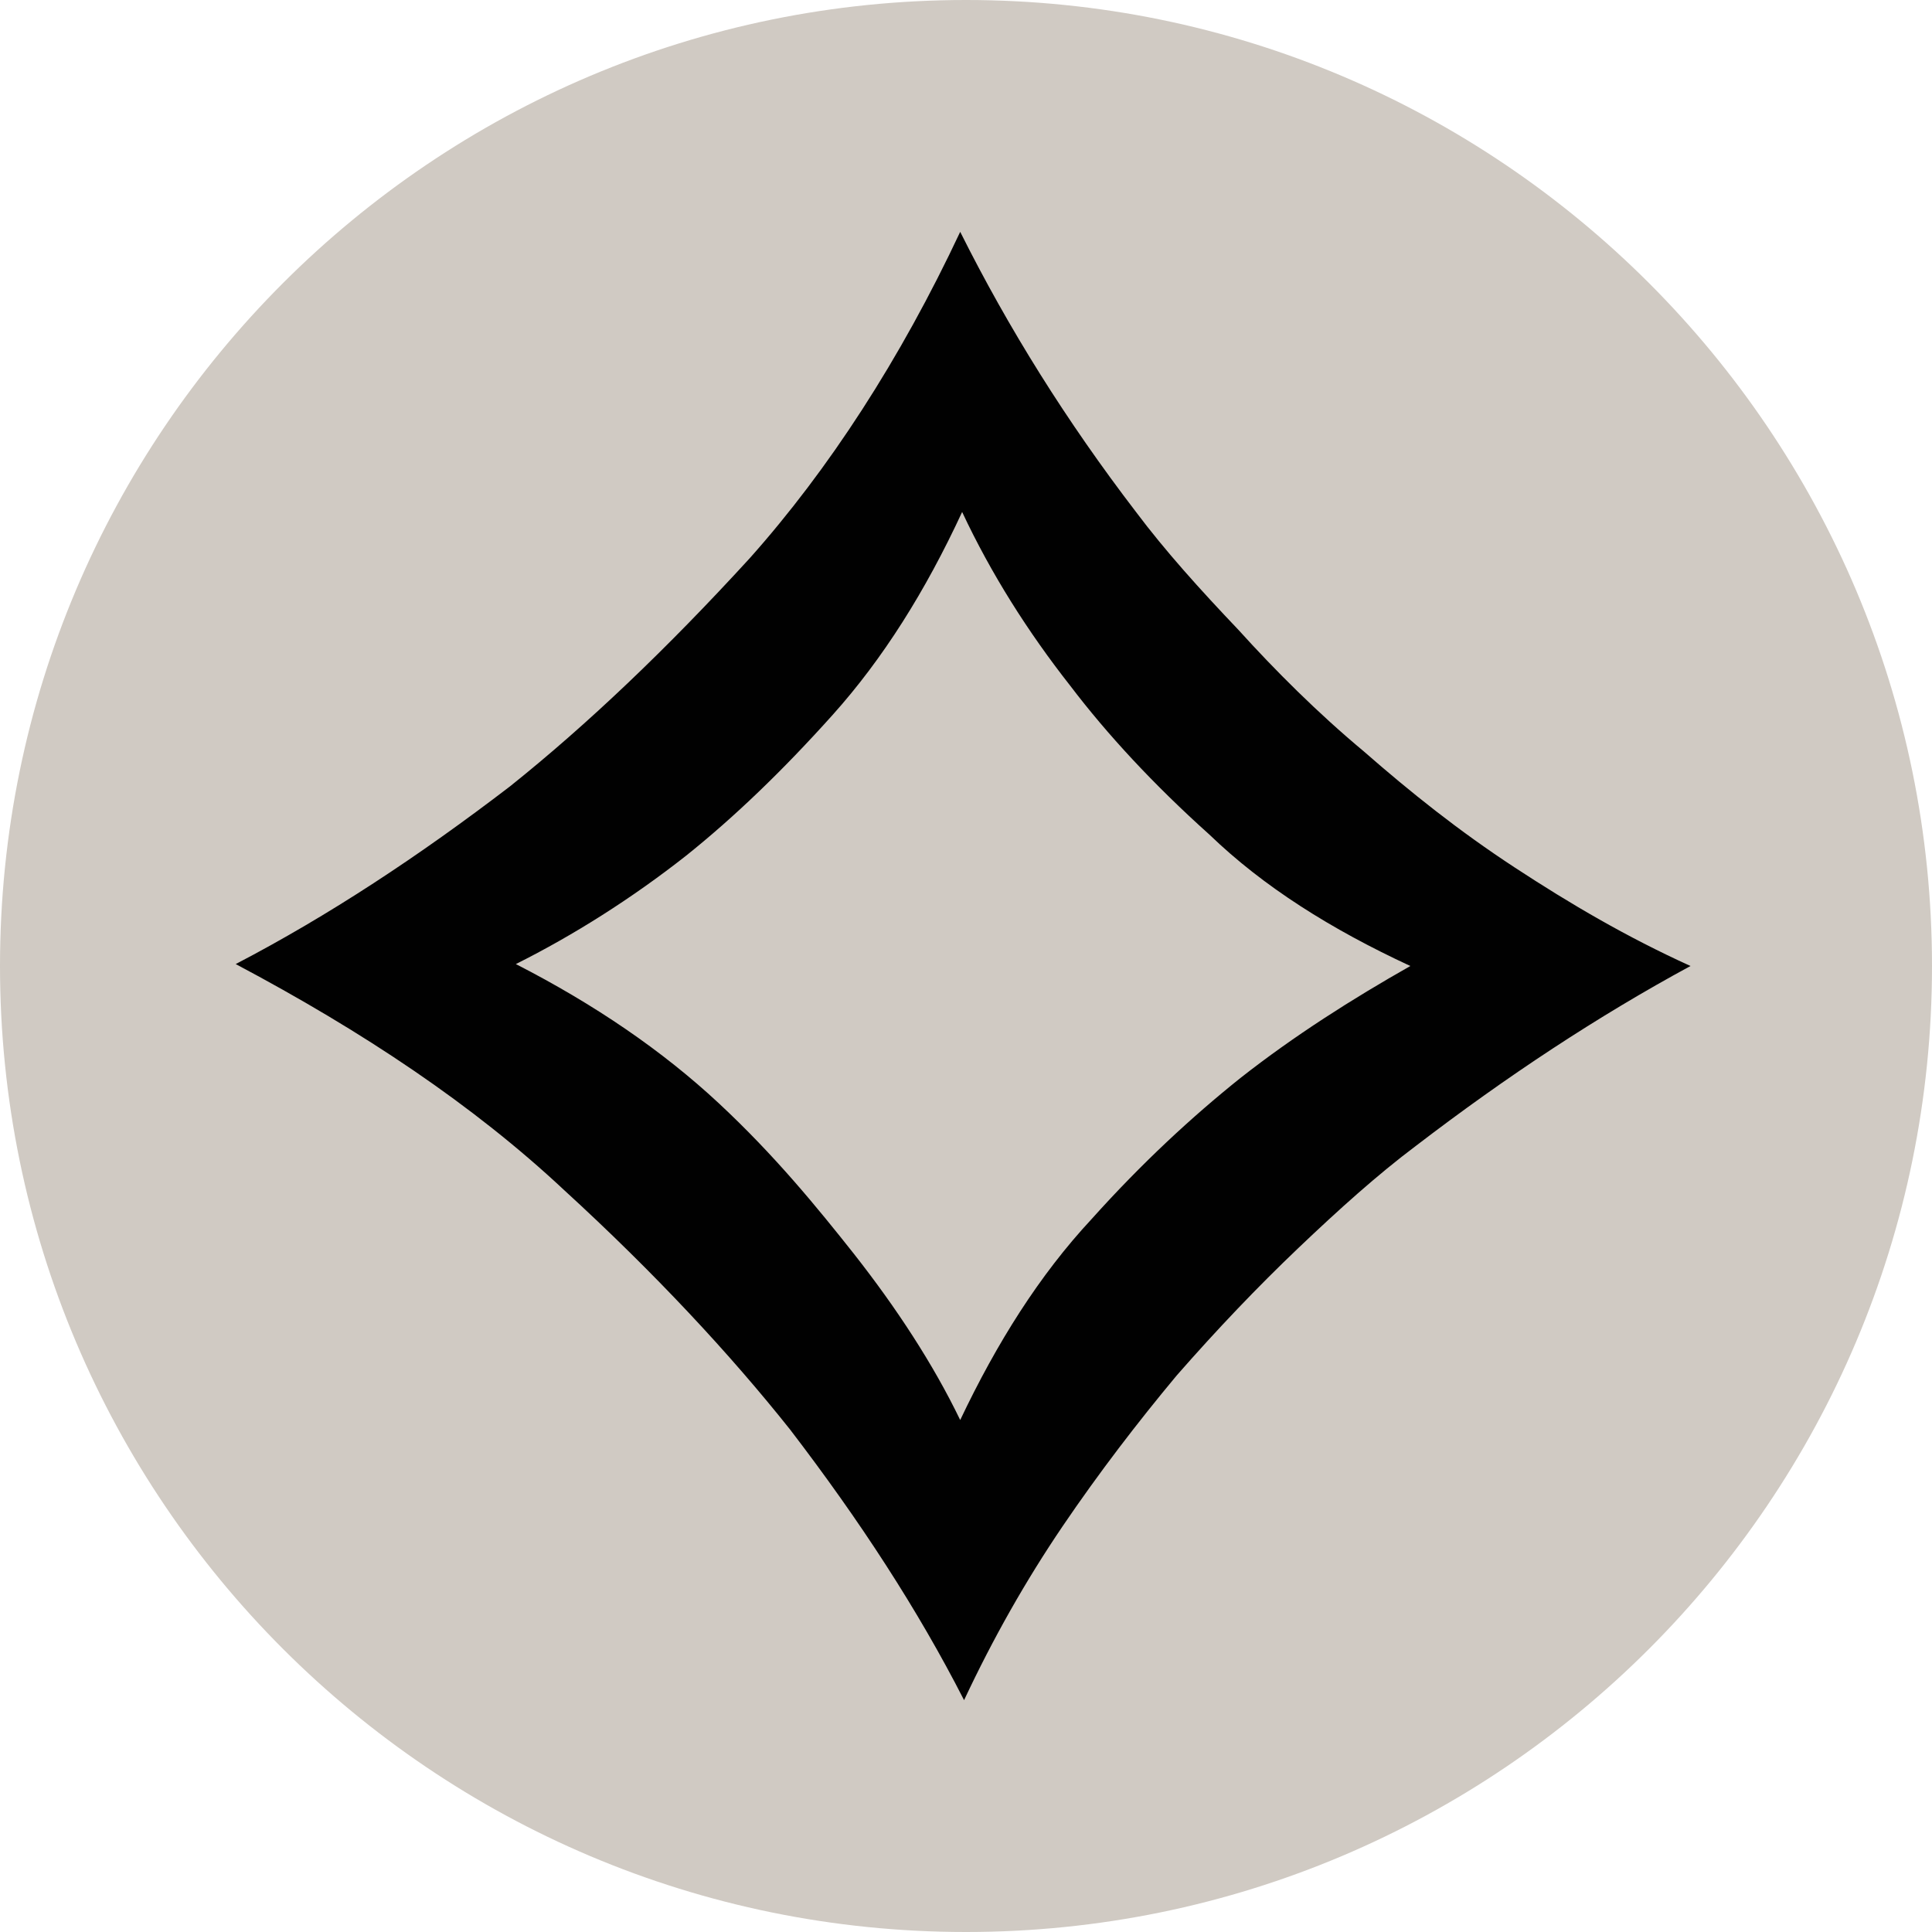 <?xml version="1.0" encoding="UTF-8"?><svg id="Layer_2" xmlns="http://www.w3.org/2000/svg" width="100" height="100" viewBox="0 0 100 100"><defs><style>.cls-1{fill:#010101;}.cls-1,.cls-2{stroke-width:0px;}.cls-2{fill:#d0cac3;}</style></defs><g id="Layer_1-2"><g id="svg_253"><path id="svg_255" class="cls-2" d="M100,50c0,27.6-22.4,50-50,50S0,77.6,0,50,22.4,0,50,0s50,22.4,50,50Z"/><path id="svg_257" class="cls-1" d="M49.7,12c2.5,5,5.5,9.8,9.1,14.5,1.5,2,3.3,4,5.3,6.1,1.9,2.1,4.1,4.3,6.5,6.3,2.4,2.1,4.9,4.1,7.8,6s5.8,3.6,9.1,5.1c-4.8,2.6-9.5,5.7-14.2,9.3-2,1.5-4,3.3-6.1,5.3s-4.2,4.2-6.3,6.6c-2,2.4-4,5-5.9,7.8s-3.6,5.8-5.1,9c-2.4-4.7-5.4-9.3-9-14-3.1-3.9-7-8.1-11.7-12.4-4.7-4.4-10.4-8.2-17-11.7,4.8-2.5,9.5-5.6,14.2-9.2,4-3.2,8.1-7.1,12.4-11.8,4.1-4.6,7.8-10.3,10.9-16.9ZM44.2,64.9c2.2,2.8,4.1,5.7,5.5,8.6,1.9-4,4.1-7.5,6.8-10.4,2.6-2.9,5.2-5.3,7.7-7.3,2.8-2.2,5.8-4.1,8.8-5.8-4.1-1.9-7.6-4.1-10.4-6.8-2.9-2.6-5.3-5.2-7.2-7.7-2.2-2.8-4.1-5.8-5.6-9-1.9,4.1-4.1,7.6-6.7,10.5-2.6,2.9-5.1,5.3-7.6,7.3-2.8,2.2-5.8,4.1-8.8,5.6,4.1,2.1,7.6,4.5,10.5,7.2s5.1,5.4,7,7.8h0Z"/></g></g></svg>